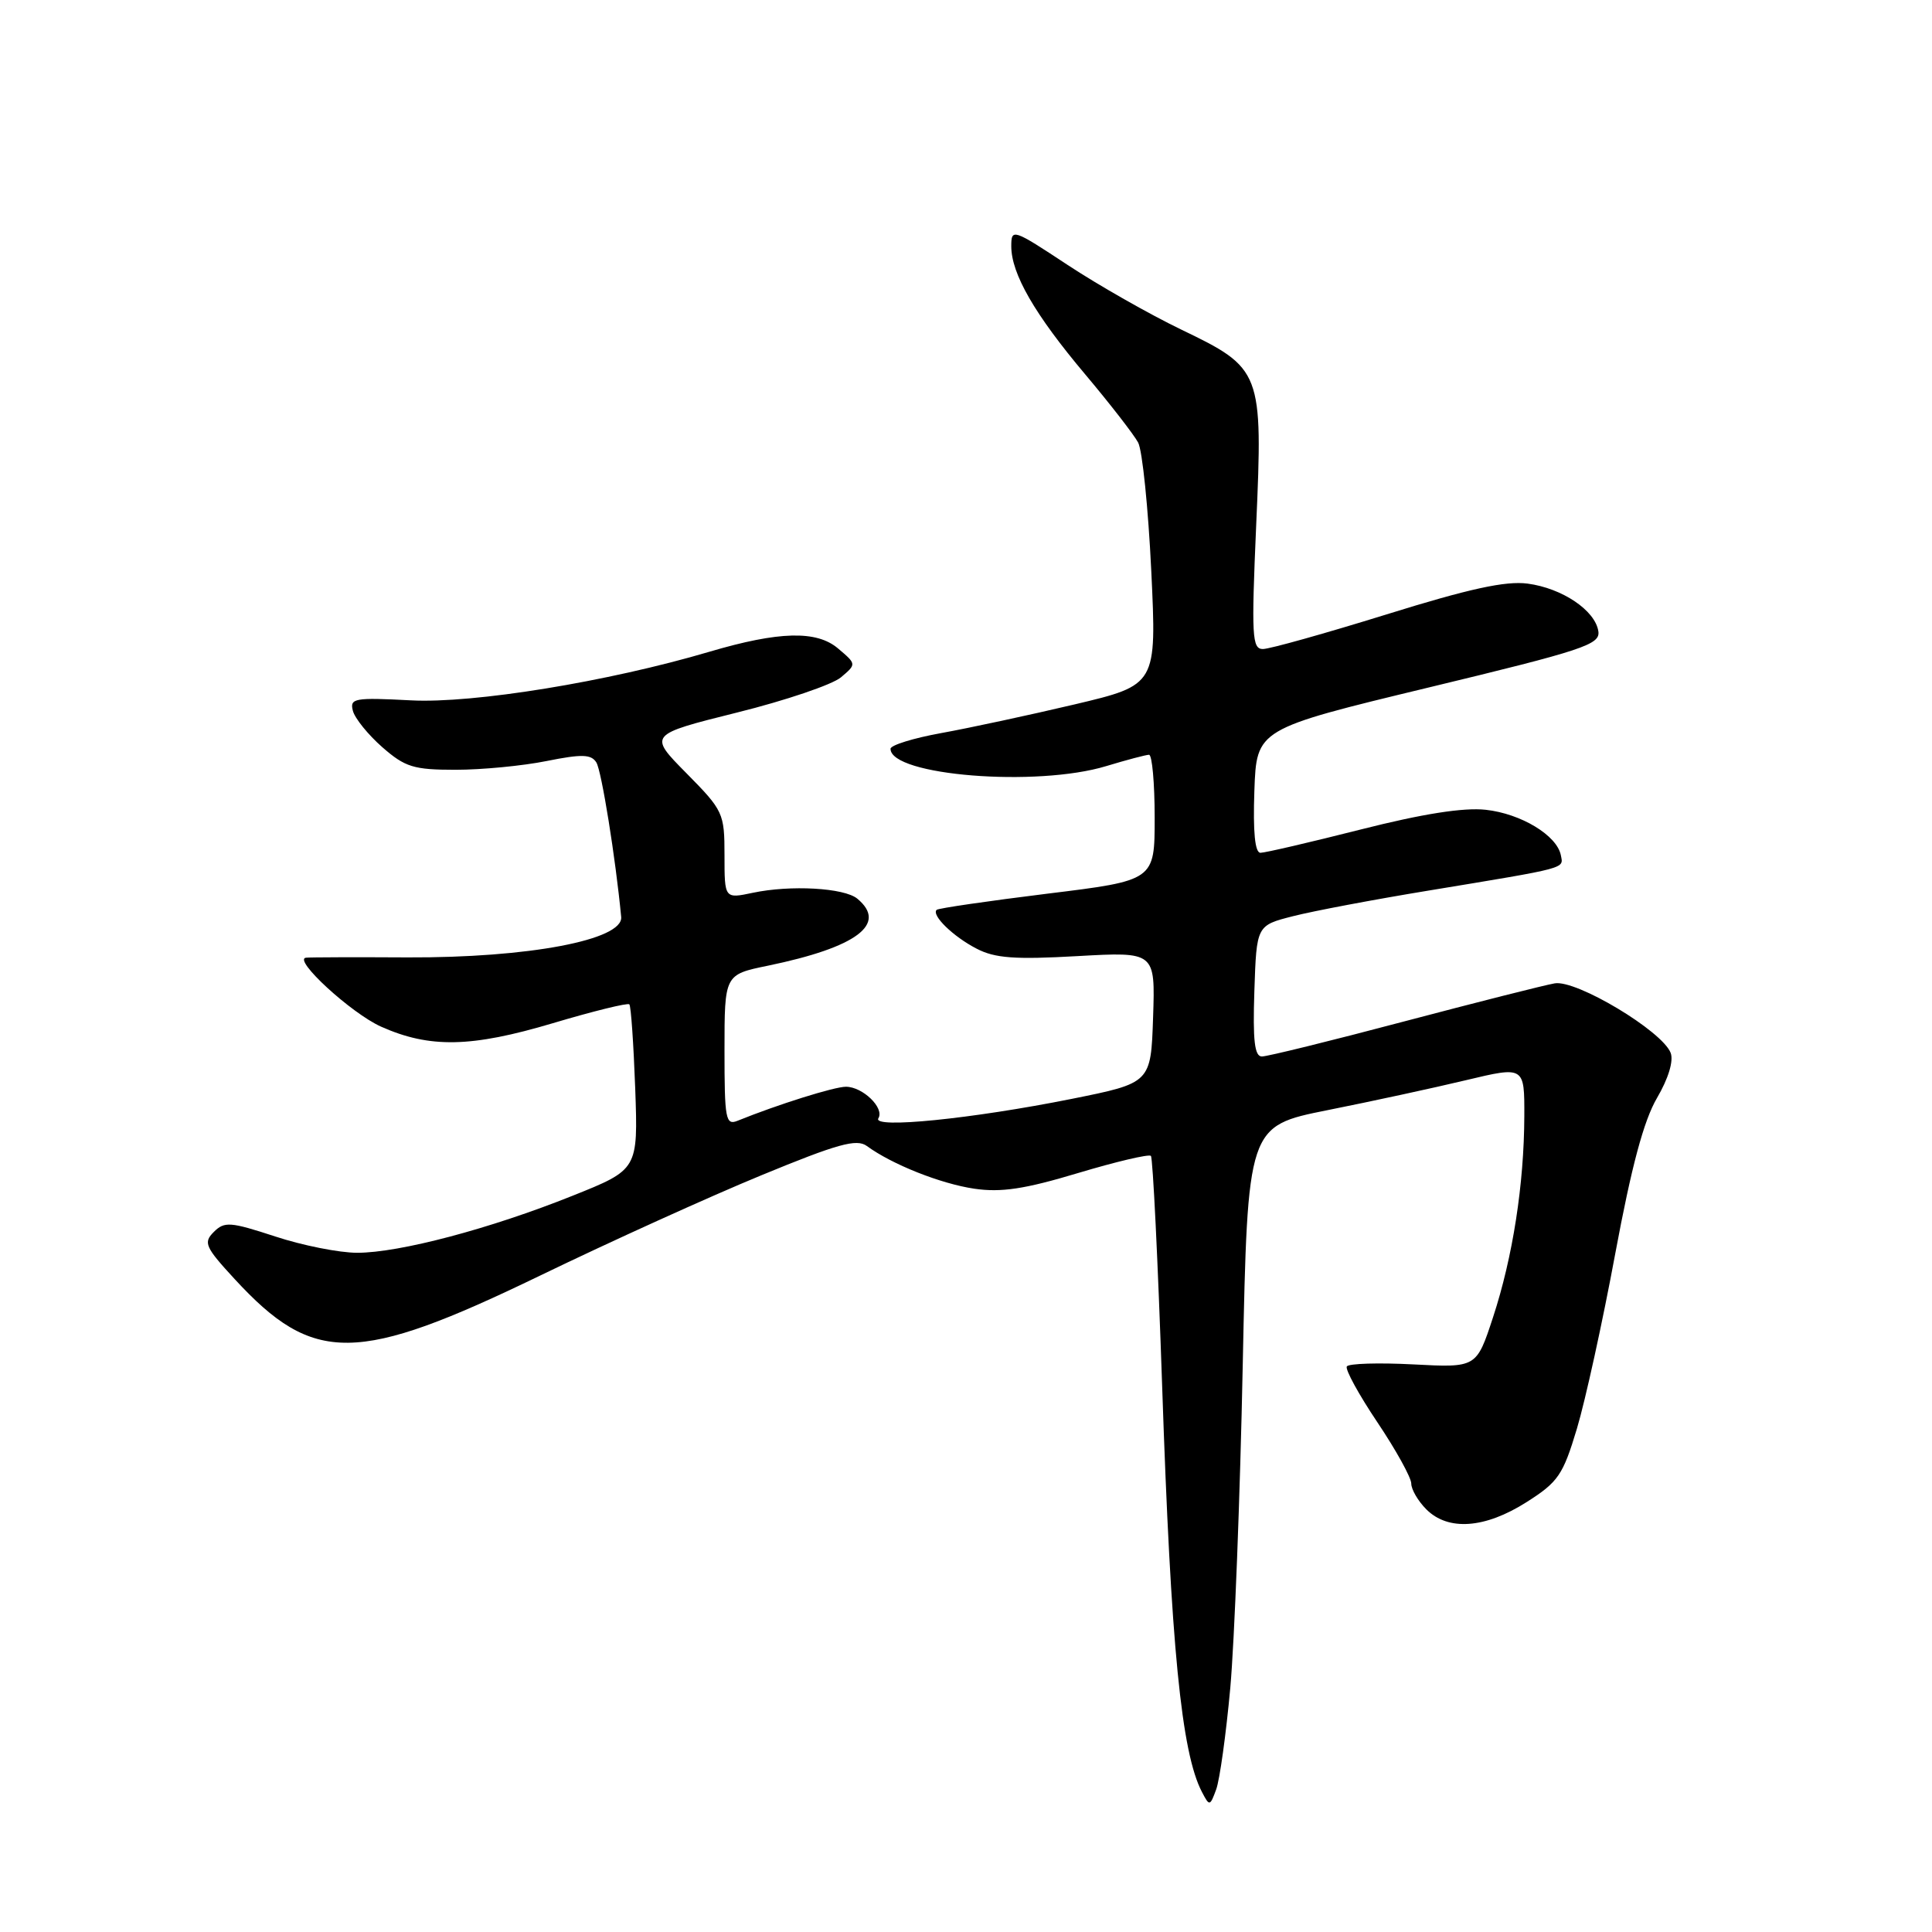 <?xml version="1.0" encoding="UTF-8" standalone="no"?>
<!DOCTYPE svg PUBLIC "-//W3C//DTD SVG 1.1//EN" "http://www.w3.org/Graphics/SVG/1.1/DTD/svg11.dtd" >
<svg xmlns="http://www.w3.org/2000/svg" xmlns:xlink="http://www.w3.org/1999/xlink" version="1.1" viewBox="0 0 256 256">
 <g >
 <path fill="currentColor"
d=" M 163.02 223.65 C 163.57 217.52 164.32 198.26 164.67 180.86 C 165.32 149.22 165.32 149.22 175.91 147.10 C 181.73 145.94 189.99 144.15 194.25 143.13 C 202.00 141.28 202.00 141.28 201.98 147.89 C 201.95 156.92 200.45 166.58 197.83 174.56 C 195.64 181.23 195.64 181.23 187.27 180.79 C 182.67 180.55 178.70 180.67 178.46 181.06 C 178.22 181.45 180.04 184.78 182.51 188.46 C 184.98 192.14 187.00 195.80 187.00 196.58 C 187.00 197.36 187.90 198.90 189.00 200.00 C 191.89 202.89 196.76 202.54 202.26 199.05 C 206.47 196.38 207.10 195.46 208.95 189.30 C 210.07 185.56 212.36 175.13 214.03 166.11 C 216.18 154.55 217.81 148.48 219.56 145.49 C 221.07 142.91 221.78 140.58 221.37 139.51 C 220.25 136.61 208.87 129.79 206.00 130.30 C 204.62 130.54 195.62 132.82 186.00 135.36 C 176.38 137.91 167.92 139.99 167.21 139.99 C 166.24 140.00 165.99 137.89 166.21 131.31 C 166.50 122.63 166.50 122.63 171.33 121.40 C 173.98 120.72 182.08 119.19 189.33 118.00 C 207.93 114.93 207.17 115.13 206.82 113.32 C 206.30 110.69 201.54 107.81 196.86 107.30 C 193.93 106.98 188.51 107.83 180.31 109.91 C 173.60 111.61 167.62 113.00 167.02 113.00 C 166.29 113.00 166.02 110.27 166.21 104.80 C 166.50 96.60 166.50 96.60 189.29 91.10 C 209.82 86.15 212.06 85.41 211.79 83.65 C 211.38 80.89 207.01 77.94 202.41 77.33 C 199.51 76.95 194.68 78.00 183.73 81.41 C 175.60 83.93 168.23 86.00 167.34 86.00 C 165.90 86.00 165.81 84.31 166.45 69.61 C 167.35 49.18 167.20 48.81 156.50 43.66 C 152.31 41.64 145.53 37.79 141.44 35.09 C 134.21 30.32 134.00 30.25 134.00 32.63 C 134.00 36.28 137.11 41.67 143.80 49.61 C 147.09 53.52 150.24 57.58 150.81 58.64 C 151.37 59.69 152.15 67.35 152.55 75.66 C 153.27 90.76 153.27 90.76 142.38 93.34 C 136.40 94.75 128.46 96.46 124.75 97.13 C 121.04 97.80 118.00 98.74 118.00 99.22 C 118.00 102.77 137.35 104.32 146.59 101.51 C 149.29 100.69 151.84 100.02 152.25 100.01 C 152.66 100.00 153.00 103.75 153.00 108.34 C 153.00 116.67 153.00 116.67 138.75 118.42 C 130.91 119.39 124.32 120.35 124.11 120.56 C 123.39 121.27 126.31 124.11 129.40 125.70 C 131.83 126.97 134.48 127.16 142.76 126.69 C 153.08 126.11 153.08 126.11 152.79 134.80 C 152.50 143.50 152.50 143.50 141.99 145.61 C 128.81 148.25 115.52 149.59 116.39 148.18 C 117.23 146.82 114.31 144.00 112.09 144.00 C 110.54 144.00 103.06 146.35 97.75 148.50 C 96.15 149.15 96.00 148.34 96.00 139.18 C 96.00 129.14 96.00 129.14 101.75 127.96 C 113.54 125.52 117.65 122.44 113.60 119.08 C 111.86 117.64 104.75 117.24 99.75 118.30 C 96.00 119.09 96.00 119.09 96.00 113.33 C 96.00 107.75 95.84 107.40 90.96 102.46 C 85.91 97.35 85.91 97.35 97.64 94.42 C 104.09 92.82 110.30 90.71 111.43 89.75 C 113.50 88.00 113.50 88.00 111.04 85.92 C 108.20 83.51 103.21 83.64 94.00 86.36 C 80.58 90.33 62.71 93.24 54.45 92.80 C 46.95 92.41 46.32 92.52 46.76 94.19 C 47.02 95.18 48.77 97.35 50.65 99.00 C 53.68 101.65 54.80 102.00 60.37 102.00 C 63.83 102.00 69.26 101.48 72.43 100.84 C 77.11 99.90 78.34 99.94 79.02 101.03 C 79.71 102.14 81.57 113.73 82.31 121.50 C 82.60 124.55 70.00 126.93 54.00 126.86 C 47.12 126.82 41.07 126.84 40.55 126.90 C 38.73 127.09 46.54 134.27 50.50 136.04 C 56.94 138.91 62.44 138.80 73.25 135.58 C 78.61 133.98 83.18 132.86 83.39 133.08 C 83.61 133.31 83.95 138.33 84.17 144.24 C 84.55 154.97 84.55 154.97 75.85 158.45 C 64.95 162.82 52.92 166.00 47.33 166.00 C 44.97 166.00 40.08 165.03 36.47 163.84 C 30.51 161.89 29.74 161.83 28.33 163.24 C 26.92 164.65 27.18 165.24 31.09 169.48 C 41.56 180.84 47.26 180.78 71.55 169.03 C 80.87 164.52 94.06 158.54 100.86 155.74 C 110.99 151.56 113.51 150.86 114.86 151.85 C 118.21 154.30 124.64 156.85 129.10 157.51 C 132.65 158.03 135.79 157.56 142.86 155.43 C 147.90 153.92 152.23 152.90 152.50 153.16 C 152.76 153.43 153.43 167.14 153.99 183.63 C 155.15 218.18 156.54 232.26 159.27 237.46 C 160.26 239.36 160.33 239.35 161.15 237.11 C 161.62 235.84 162.46 229.78 163.02 223.65 Z "/>
</g>
</svg>